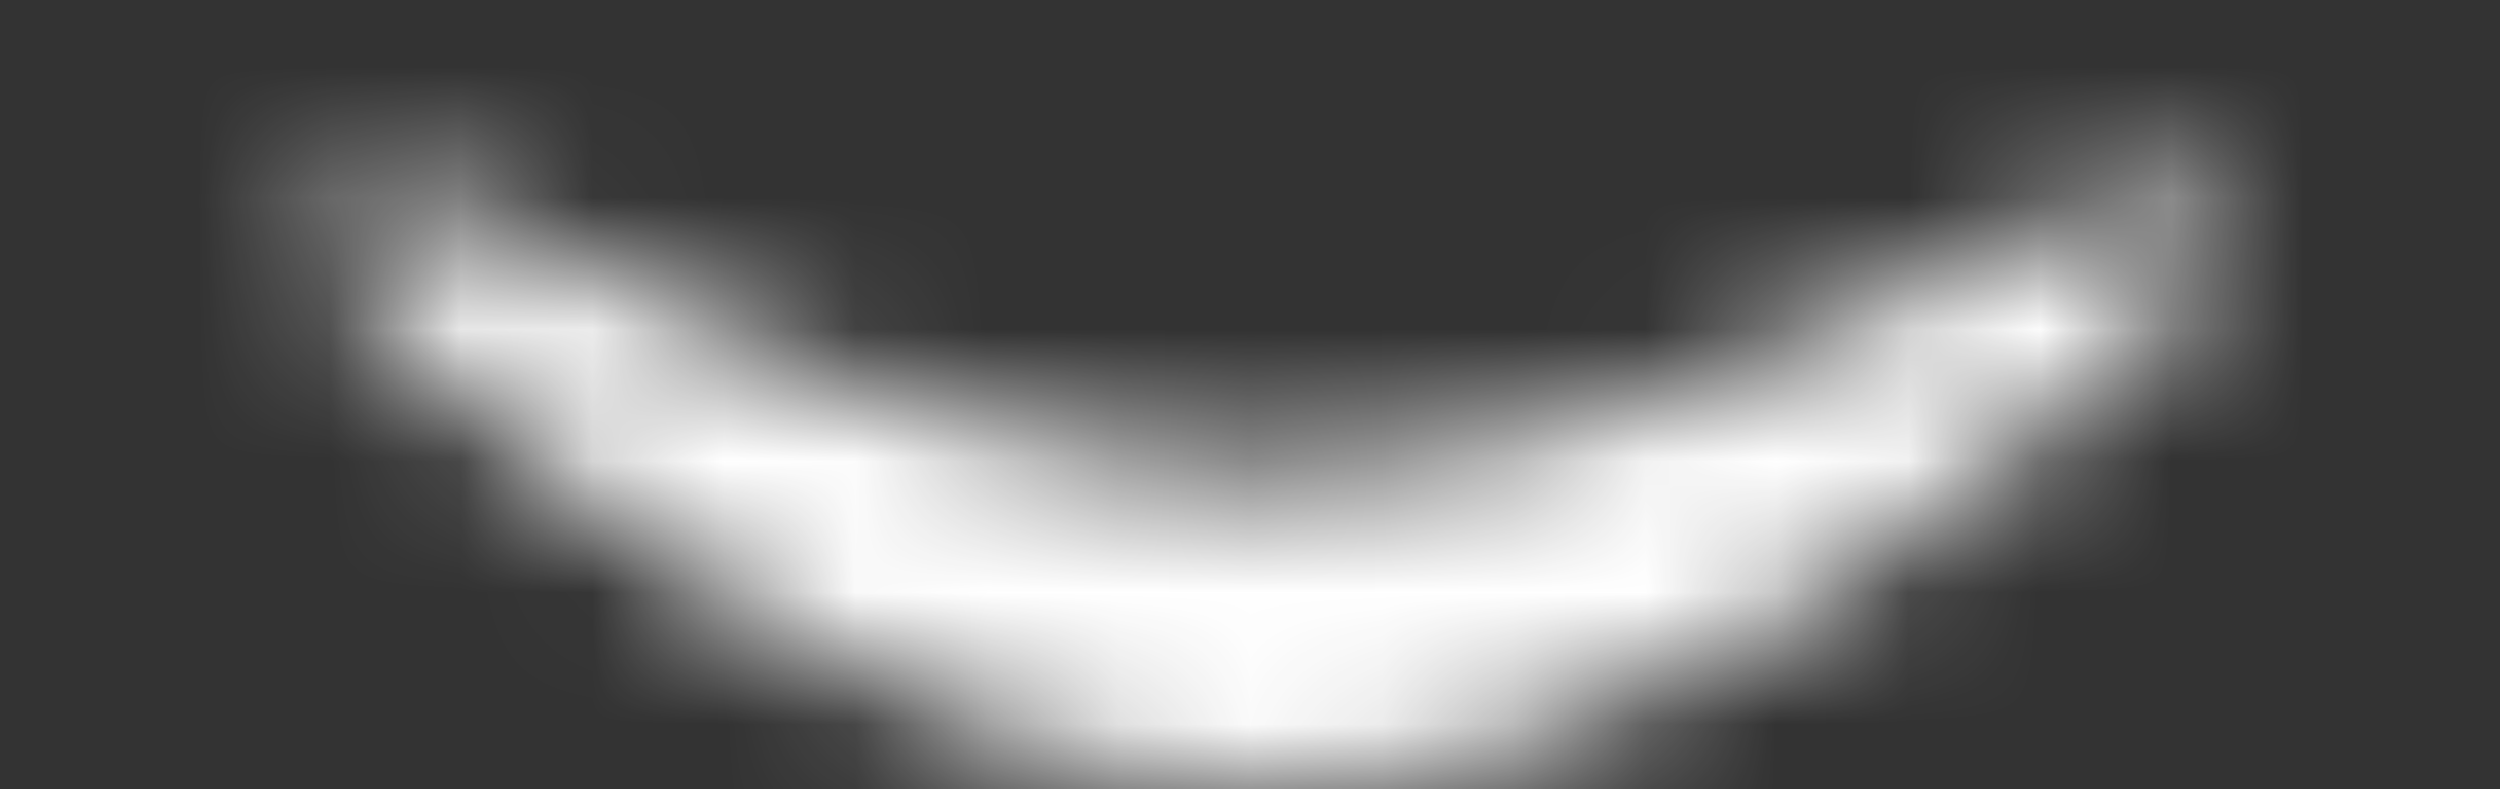 <svg width="19" height="6" viewBox="0 0 19 6" fill="none" xmlns="http://www.w3.org/2000/svg">
<rect x="0" y="0" width="19" height="6" fill="#333333" stroke="none"/>
<mask id="path-1-inside-1_398_11545" fill="white">
<path d="M9.668 6C12.333 6 14.998 3.895 16.729 2.179C17.128 1.783 16.647 1.212 16.15 1.475C14.269 2.469 11.686 3.6 9.668 3.6C7.65 3.6 5.067 2.469 3.186 1.475C2.689 1.212 2.208 1.783 2.607 2.179C4.338 3.895 7.003 6 9.668 6Z"/>
</mask>
<path d="M16.729 2.179L18.841 4.309V4.309L16.729 2.179ZM2.607 2.179L0.495 4.309H0.495L2.607 2.179ZM3.186 1.475L4.588 -1.177L4.588 -1.177L3.186 1.475ZM16.15 1.475L14.748 -1.177L14.748 -1.177L16.15 1.475ZM14.616 0.049C13.846 0.813 12.933 1.595 11.988 2.171C11.017 2.763 10.235 3 9.668 3V9C11.766 9 13.649 8.185 15.11 7.295C16.596 6.389 17.881 5.262 18.841 4.309L14.616 0.049ZM9.668 3C9.101 3 8.319 2.763 7.348 2.171C6.403 1.595 5.49 0.813 4.72 0.049L0.495 4.309C1.455 5.262 2.74 6.389 4.226 7.295C5.687 8.185 7.57 9 9.668 9V3ZM1.784 4.127C2.799 4.664 4.051 5.263 5.361 5.734C6.635 6.191 8.16 6.6 9.668 6.6V0.6C9.158 0.6 8.382 0.443 7.39 0.087C6.434 -0.256 5.453 -0.72 4.588 -1.177L1.784 4.127ZM9.668 6.6C11.176 6.6 12.701 6.191 13.975 5.734C15.285 5.263 16.537 4.664 17.552 4.127L14.748 -1.177C13.883 -0.72 12.902 -0.256 11.946 0.087C10.954 0.443 10.178 0.6 9.668 0.6V6.6ZM18.841 4.309C19.435 3.72 19.846 2.9 19.875 1.959C19.904 1.055 19.573 0.253 19.083 -0.337C18.079 -1.545 16.3 -1.998 14.748 -1.177L17.552 4.127C16.497 4.685 15.207 4.387 14.468 3.497C14.111 3.067 13.856 2.465 13.878 1.771C13.901 1.041 14.222 0.44 14.616 0.049L18.841 4.309ZM4.72 0.049C5.114 0.44 5.435 1.041 5.458 1.771C5.48 2.465 5.225 3.067 4.868 3.497C4.129 4.387 2.839 4.685 1.784 4.127L4.588 -1.177C3.036 -1.998 1.257 -1.545 0.253 -0.337C-0.237 0.253 -0.568 1.055 -0.539 1.959C-0.51 2.9 -0.099 3.72 0.495 4.309L4.72 0.049Z" fill="white" mask="url(#path-1-inside-1_398_11545)"/>
</svg>
